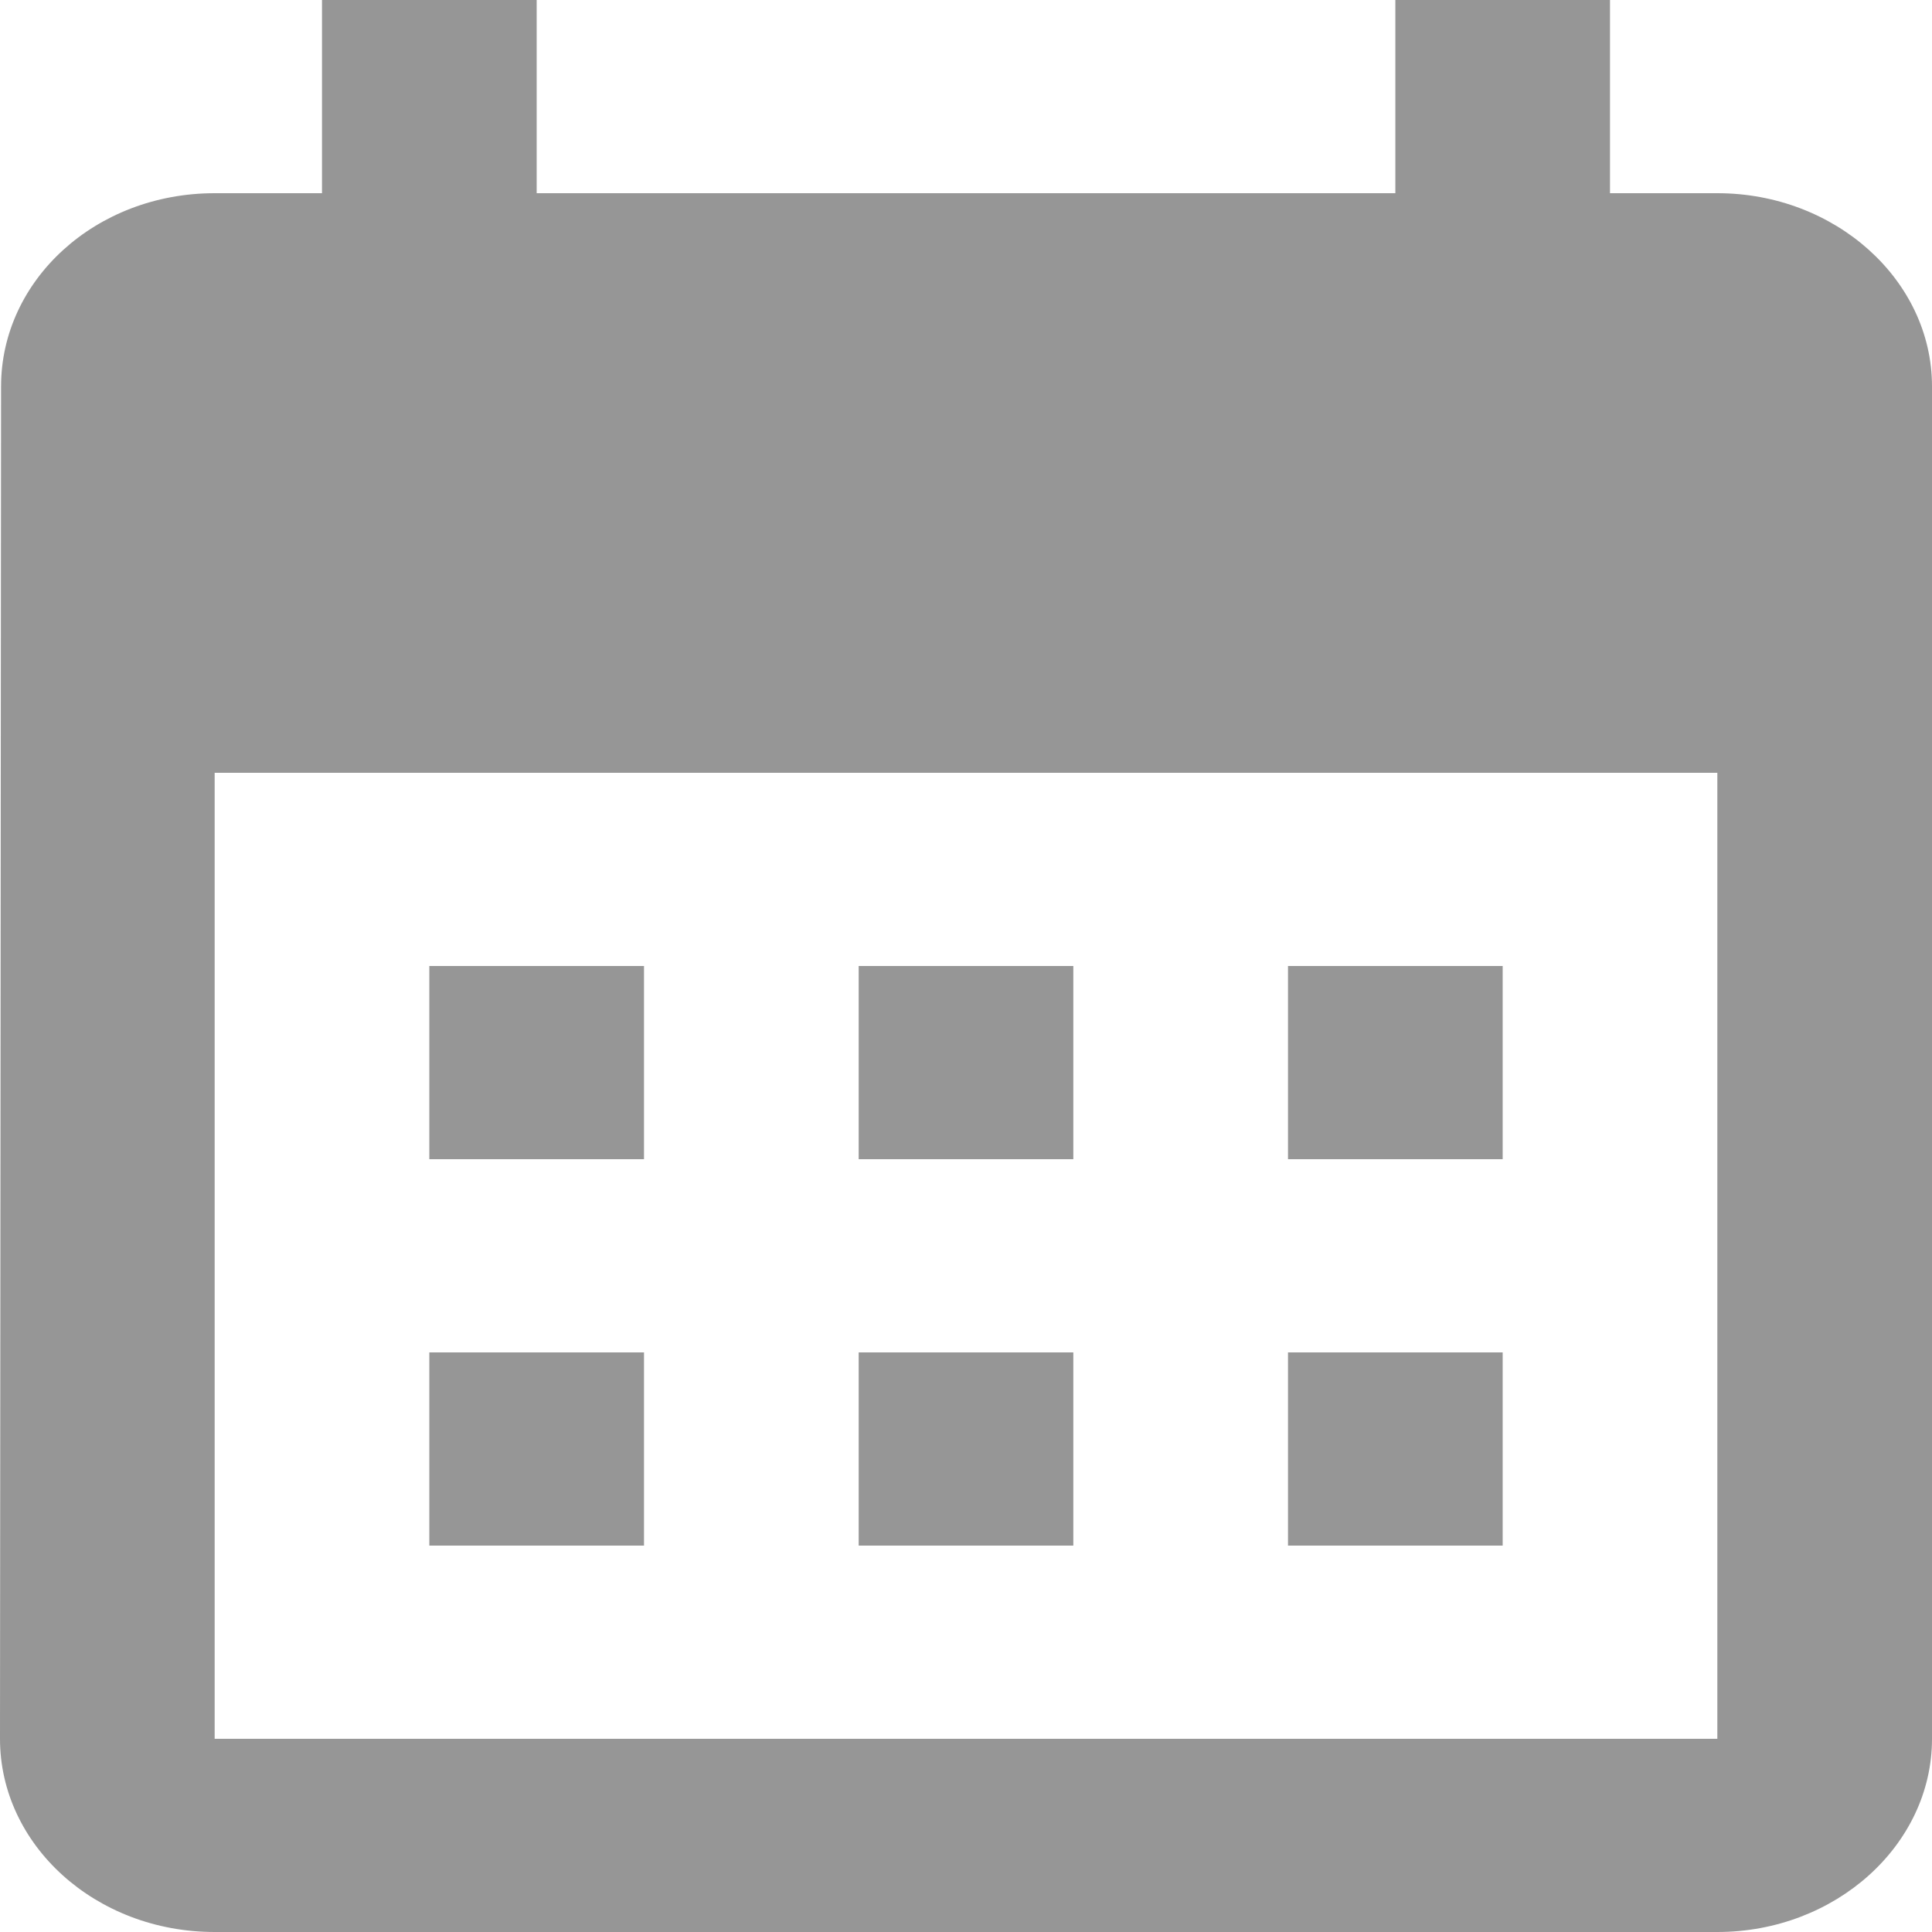 <svg width="92" height="92" viewBox="0 0 92 92" fill="none" xmlns="http://www.w3.org/2000/svg">
<path d="M81.778 9.2H76.667V0H66.445V9.2H25.556V0H15.333V9.2H10.222C4.549 9.2 0.051 13.34 0.051 18.4L0 82.8C0 87.86 4.549 92 10.222 92H81.778C87.4 92 92 87.86 92 82.8V18.4C92 13.34 87.4 9.2 81.778 9.2ZM81.778 82.8H10.222V36.8H81.778V82.8ZM30.667 55.2H20.444V46H30.667V55.2ZM51.111 55.2H40.889V46H51.111V55.2ZM71.556 55.2H61.333V46H71.556V55.2ZM30.667 73.6H20.444V64.4H30.667V73.6ZM51.111 73.6H40.889V64.4H51.111V73.6ZM71.556 73.6H61.333V64.4H71.556V73.6Z" fill="#969696"/>
</svg>
